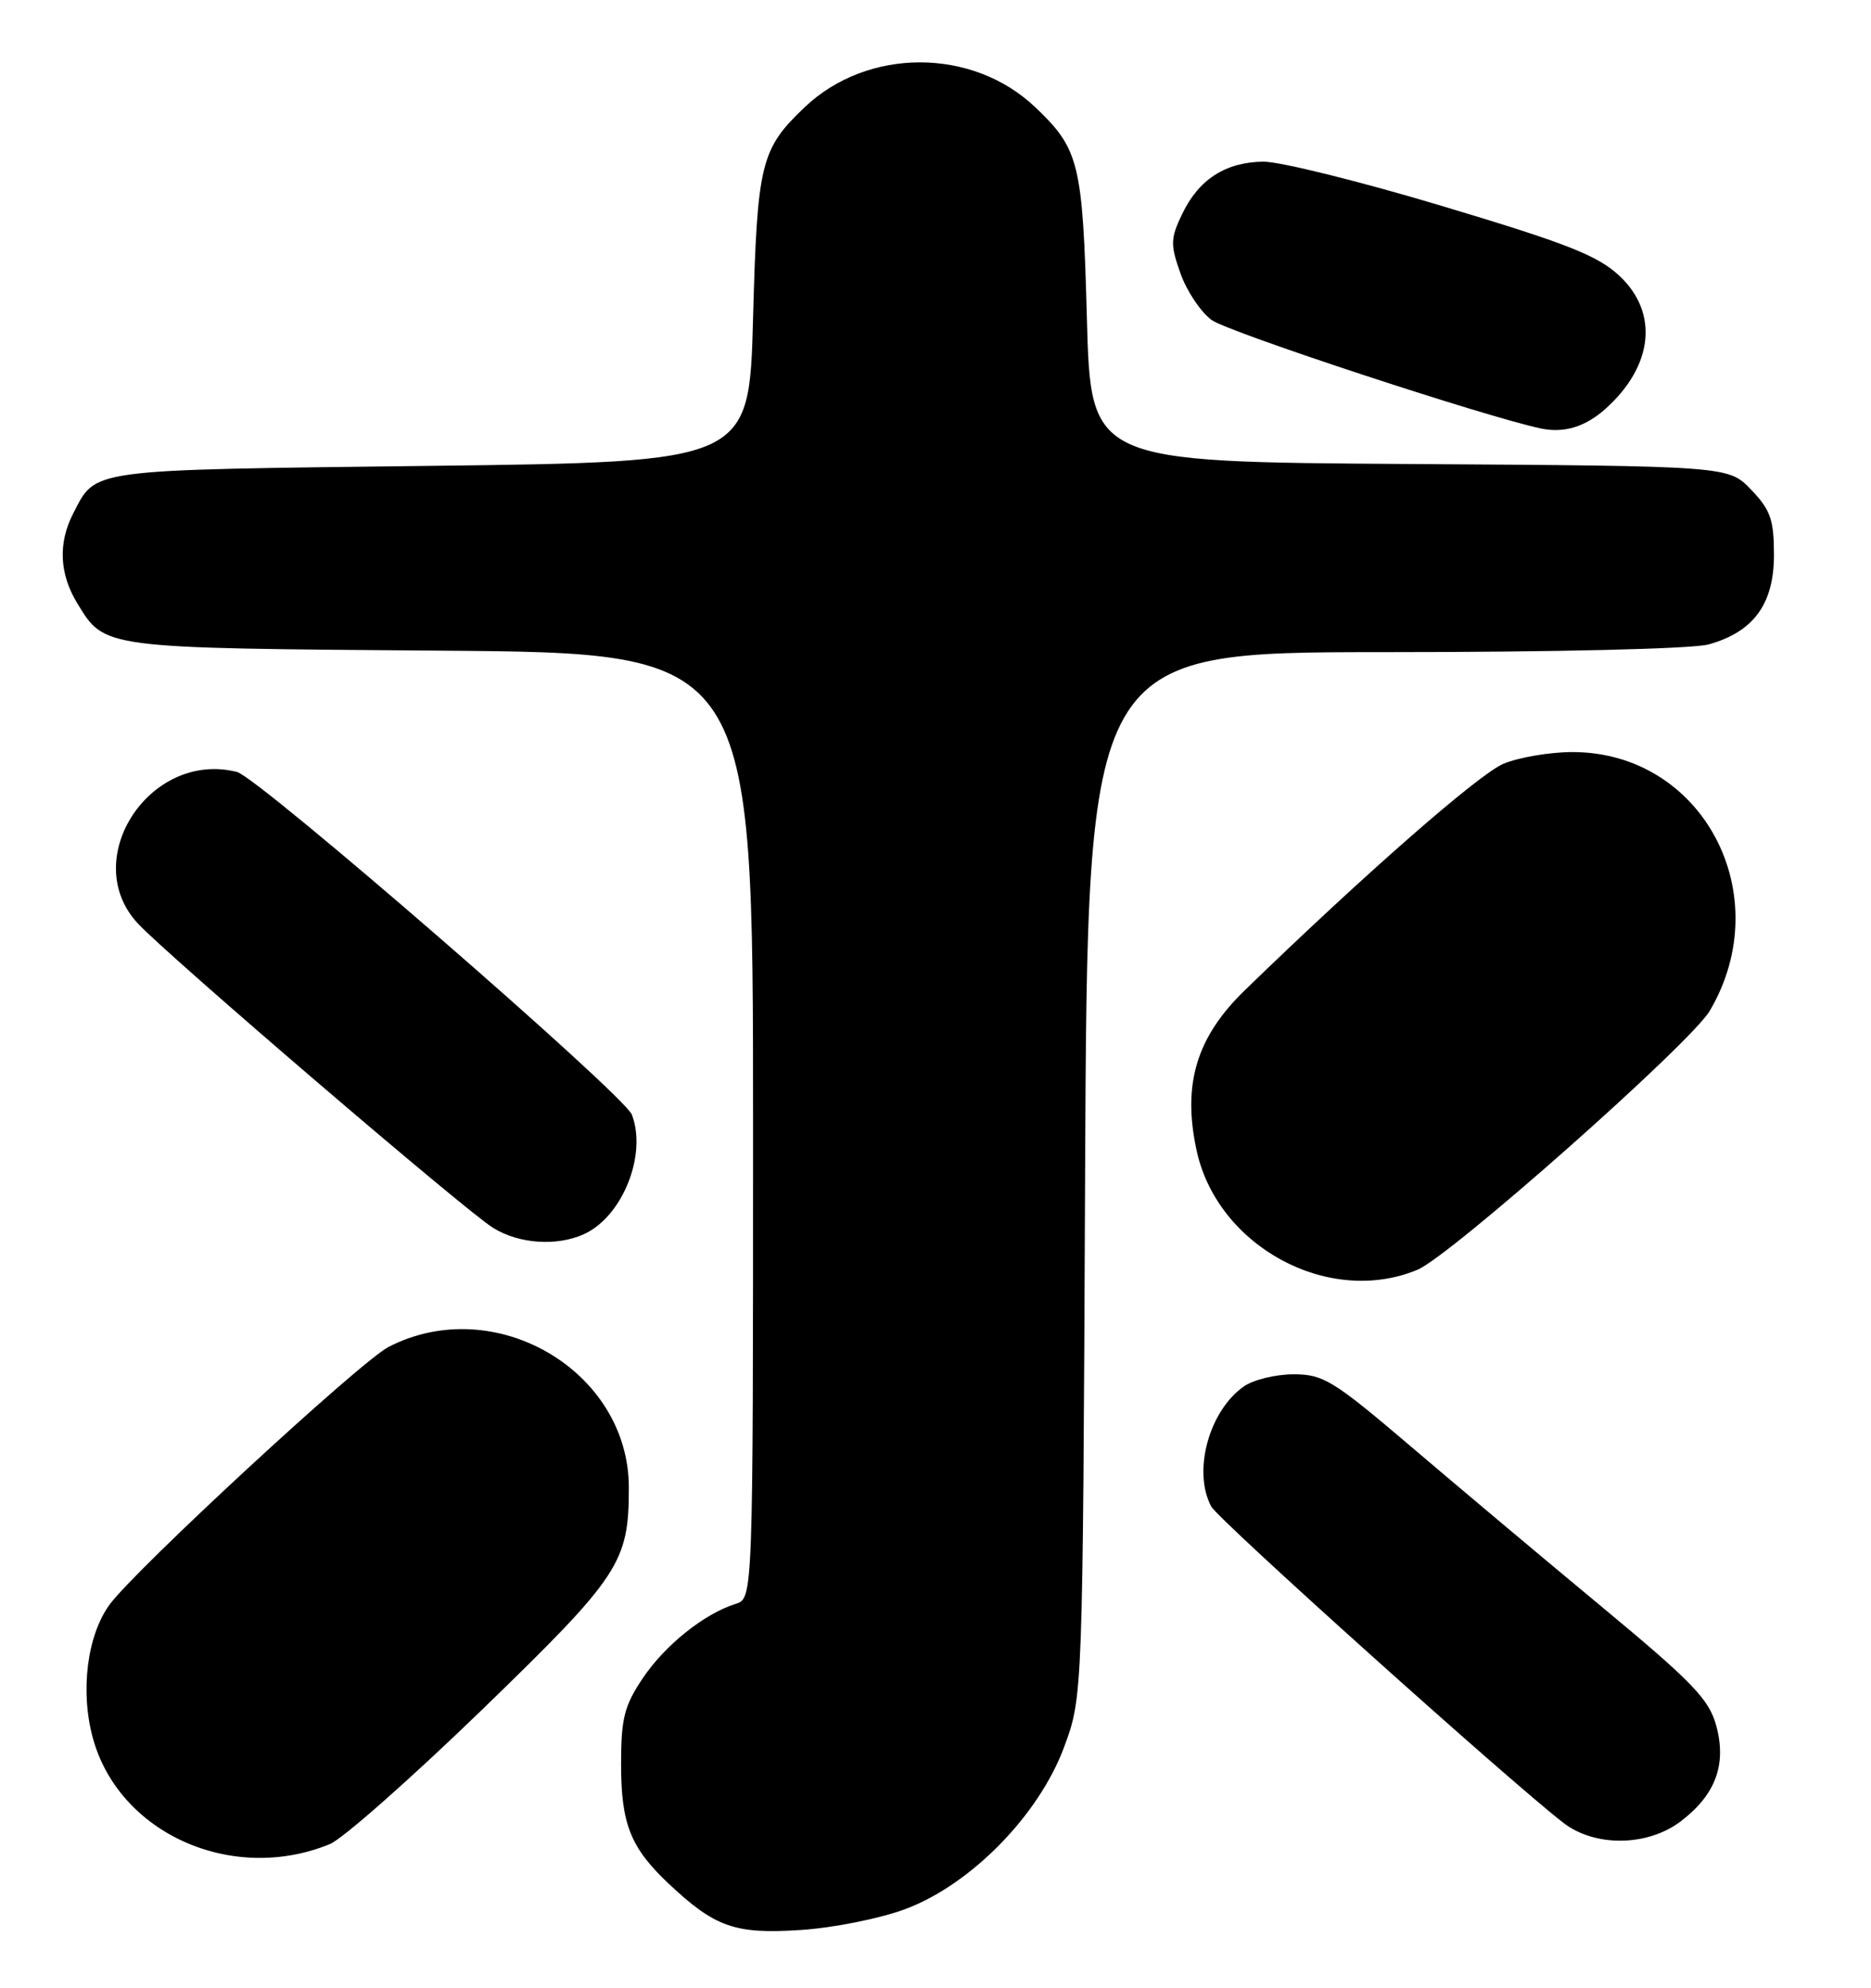 <?xml version="1.0" encoding="UTF-8" standalone="no"?>
<!DOCTYPE svg PUBLIC "-//W3C//DTD SVG 1.1//EN" "http://www.w3.org/Graphics/SVG/1.1/DTD/svg11.dtd" >
<svg xmlns="http://www.w3.org/2000/svg" xmlns:xlink="http://www.w3.org/1999/xlink" version="1.1" viewBox="0 0 241 256">
 <g >
 <path fill="currentColor"
d=" M 116.60 245.88 C 125.06 242.72 133.81 233.79 137.07 225.00 C 139.47 218.50 139.47 218.50 139.77 151.25 C 140.07 84.00 140.07 84.00 178.28 83.99 C 200.49 83.99 218.00 83.57 220.07 83.00 C 225.87 81.39 228.50 77.79 228.50 71.49 C 228.50 66.93 228.06 65.68 225.57 63.08 C 222.65 60.02 222.65 60.02 181.57 59.76 C 140.50 59.50 140.50 59.50 140.00 41.00 C 139.46 20.99 139.02 19.20 133.34 13.80 C 125.24 6.11 111.76 6.11 103.66 13.80 C 97.98 19.20 97.54 20.99 97.00 41.00 C 96.50 59.50 96.50 59.50 55.40 60.00 C 10.94 60.54 12.43 60.34 9.43 66.13 C 7.47 69.93 7.64 73.90 9.95 77.69 C 13.52 83.55 12.97 83.47 56.75 83.80 C 97.00 84.10 97.00 84.10 97.00 144.98 C 97.00 205.87 97.00 205.87 94.75 206.57 C 90.69 207.85 85.66 211.88 82.80 216.13 C 80.41 219.70 80.00 221.30 80.00 227.20 C 80.00 234.94 81.22 237.98 86.16 242.63 C 92.11 248.22 94.67 249.12 103.10 248.57 C 107.31 248.30 113.32 247.10 116.60 245.88 Z  M 42.50 237.50 C 44.15 236.82 52.95 229.04 62.07 220.22 C 79.86 202.98 81.00 201.26 81.00 191.59 C 81.00 176.53 63.71 166.41 50.04 173.48 C 46.43 175.34 17.39 202.17 14.11 206.67 C 11.23 210.62 10.32 217.77 11.94 223.77 C 15.26 236.11 29.88 242.68 42.50 237.50 Z  M 216.51 234.56 C 220.98 231.15 222.42 227.27 221.07 222.27 C 220.15 218.86 218.06 216.68 206.27 206.90 C 198.71 200.63 187.65 191.34 181.68 186.25 C 171.74 177.79 170.46 177.00 166.63 177.00 C 164.33 177.00 161.44 177.70 160.22 178.56 C 155.72 181.71 153.60 189.51 156.02 194.03 C 156.93 195.73 194.23 229.23 201.38 234.77 C 205.45 237.91 212.24 237.82 216.51 234.56 Z  M 182.59 163.53 C 186.84 161.75 217.78 134.35 220.23 130.19 C 229.05 115.22 219.31 96.86 202.55 96.86 C 199.65 96.86 195.65 97.54 193.67 98.36 C 190.49 99.69 175.71 112.63 160.38 127.50 C 154.12 133.56 152.29 139.60 154.12 148.12 C 156.78 160.53 171.15 168.31 182.59 163.53 Z  M 75.22 158.95 C 80.18 156.69 83.37 148.73 81.39 143.56 C 80.40 140.99 33.31 100.12 30.52 99.42 C 19.31 96.60 10.09 110.68 17.75 118.93 C 21.64 123.12 59.88 155.88 63.50 158.13 C 66.84 160.21 71.71 160.54 75.22 158.95 Z  M 206.85 52.61 C 212.95 47.11 213.67 40.31 208.63 35.56 C 205.84 32.93 201.96 31.39 185.91 26.58 C 175.27 23.38 164.82 20.79 162.70 20.82 C 157.83 20.89 154.39 23.12 152.26 27.59 C 150.76 30.72 150.74 31.51 152.05 35.20 C 152.85 37.47 154.65 40.17 156.06 41.21 C 158.16 42.76 191.33 53.68 198.50 55.19 C 201.49 55.81 204.23 54.97 206.85 52.61 Z "/>
</g>
</svg>